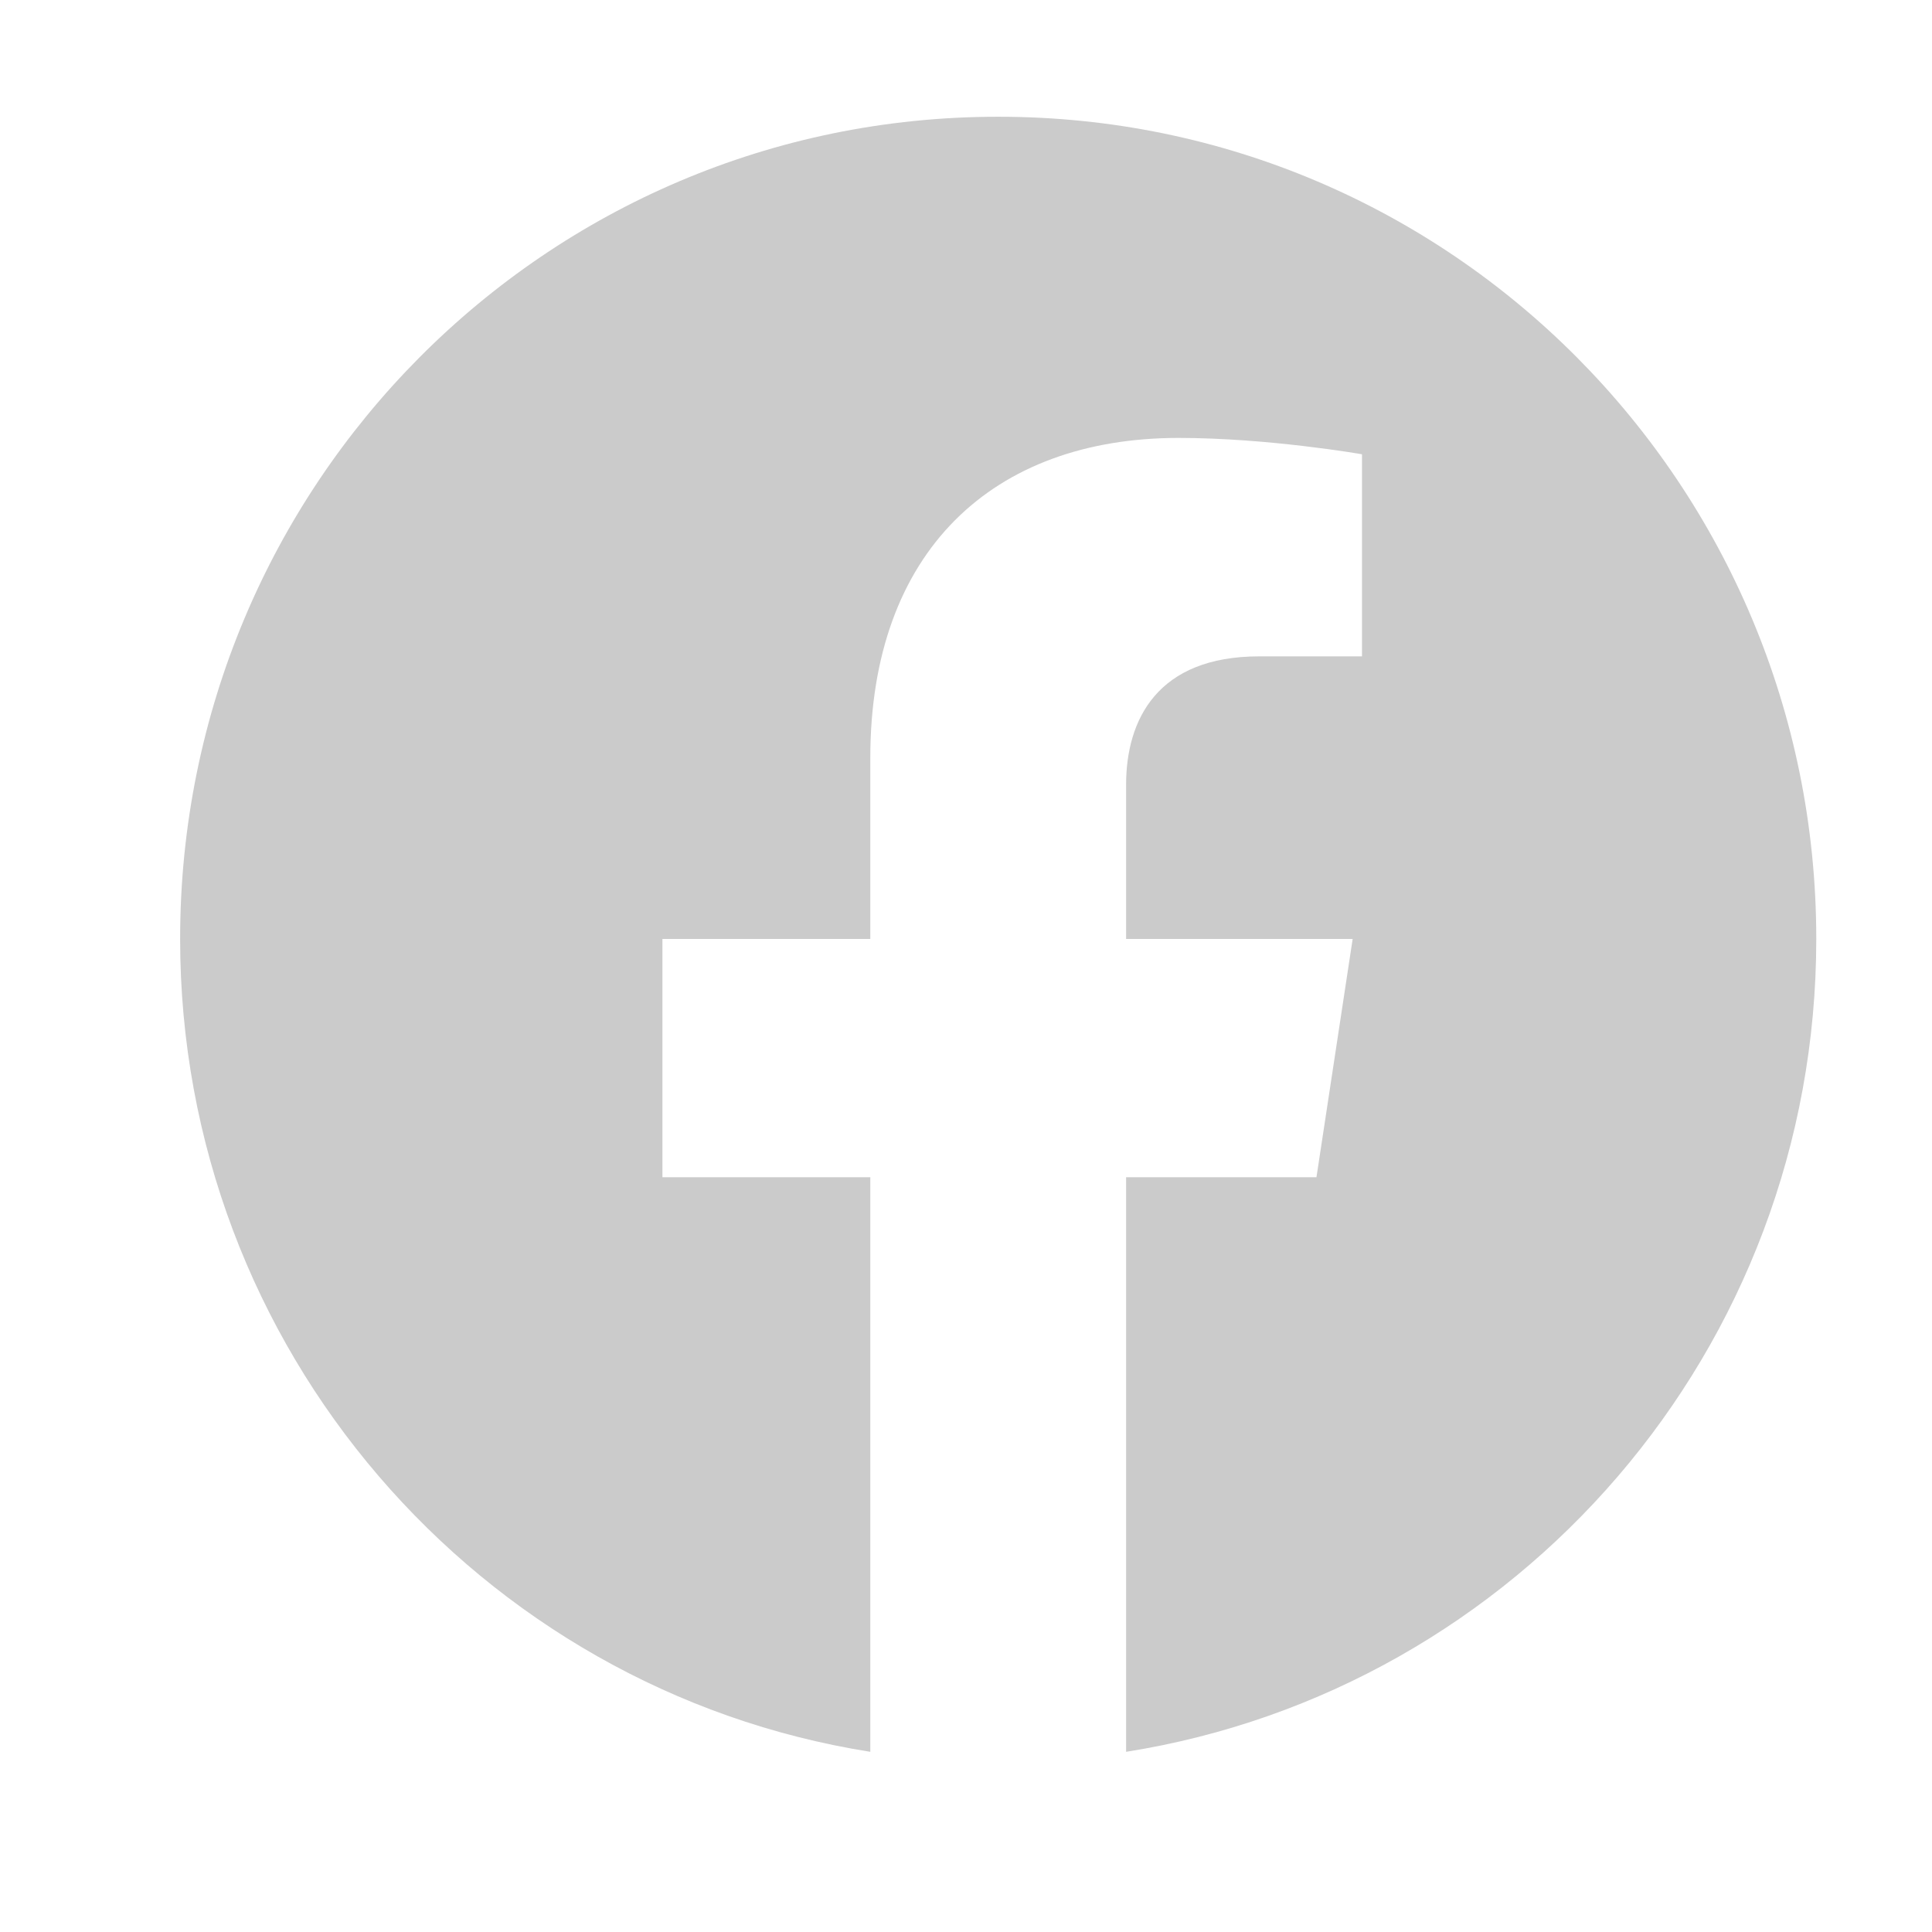 <svg width="30" height="30" viewBox="0 0 30 30" fill="none" xmlns="http://www.w3.org/2000/svg">
<path d="M15.491 1.813C8.473 1.813 2.797 7.526 2.797 14.58C2.797 20.945 7.439 26.241 13.514 27.202V18.28H10.286V14.58H13.514V11.769C13.514 8.559 15.418 6.8 18.302 6.8C19.698 6.8 21.149 7.054 21.149 7.054V10.192H19.553C17.975 10.192 17.486 11.171 17.486 12.186V14.58H21.004L20.442 18.28H17.486V27.202C23.561 26.241 28.203 20.963 28.203 14.58C28.203 7.526 22.527 1.813 15.509 1.813H15.491Z" fill="#CBCBCB"/>
</svg>
